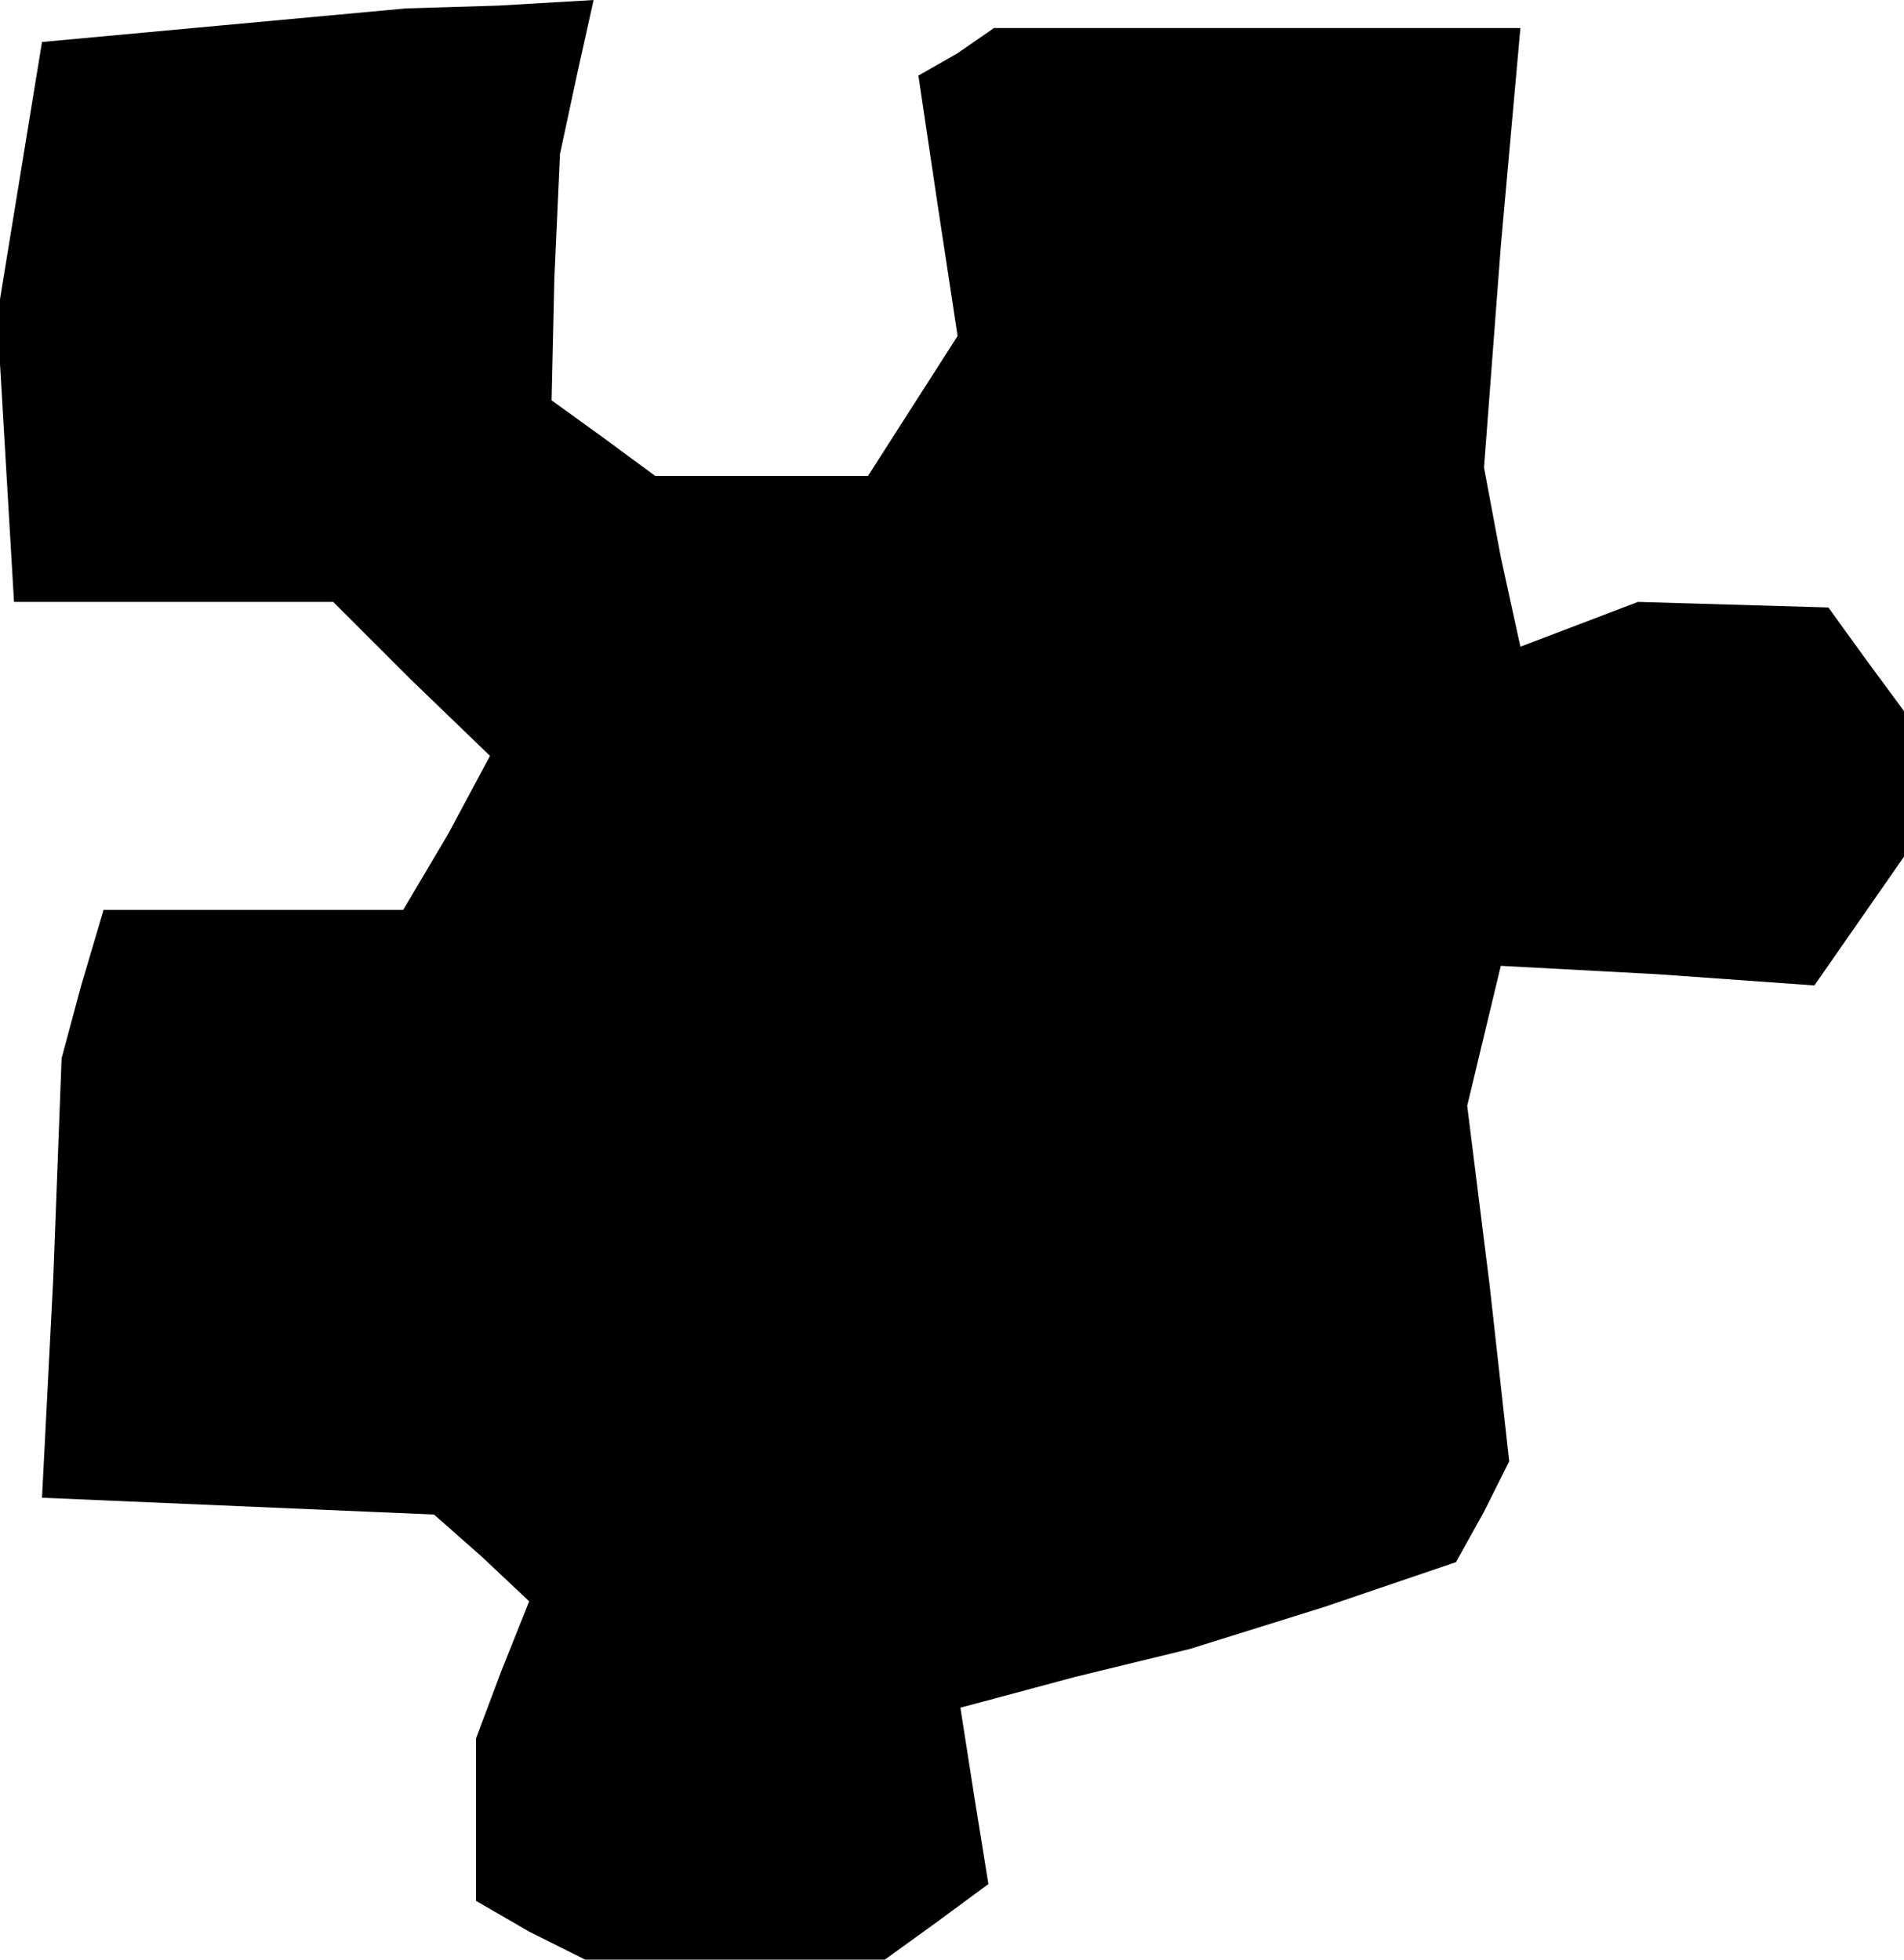 <?xml version="1.0" standalone="no"?>
<!DOCTYPE svg PUBLIC "-//W3C//DTD SVG 20010904//EN"
 "http://www.w3.org/TR/2001/REC-SVG-20010904/DTD/svg10.dtd">
<svg version="1.0" xmlns="http://www.w3.org/2000/svg"
 width="68pt" height="70pt" viewBox="0 0 68 70"
 preserveAspectRatio="xMidYMid meet">
<g transform="translate(0,70) scale(0.1,-0.1)"
fill="#000000" stroke="none">
<path d="M80 691 l-65 -6 -8 -49 -8 -49 3 -51 3 -51 57 0 57 0 28 -28 28 -27
-15 -28 -16 -27 -54 0 -53 0 -8 -27 -7 -26 -3 -79 -4 -78 70 -3 70 -3 17 -15
17 -16 -10 -25 -9 -24 0 -29 0 -29 19 -11 20 -10 53 0 54 0 18 13 19 14 -5 31
-5 32 41 11 41 10 48 15 47 16 10 18 9 18 -7 63 -8 64 6 25 6 25 56 -3 56 -4
16 23 16 23 0 26 0 26 -14 19 -13 18 -34 1 -34 1 -21 -8 -21 -8 -7 32 -6 32 6
79 7 78 -94 0 -94 0 -13 -9 -14 -8 7 -47 7 -46 -16 -25 -16 -25 -38 0 -38 0
-19 14 -18 13 1 44 2 44 6 28 6 27 -34 -2 -33 -1 -65 -6z"/>
</g>
</svg>
